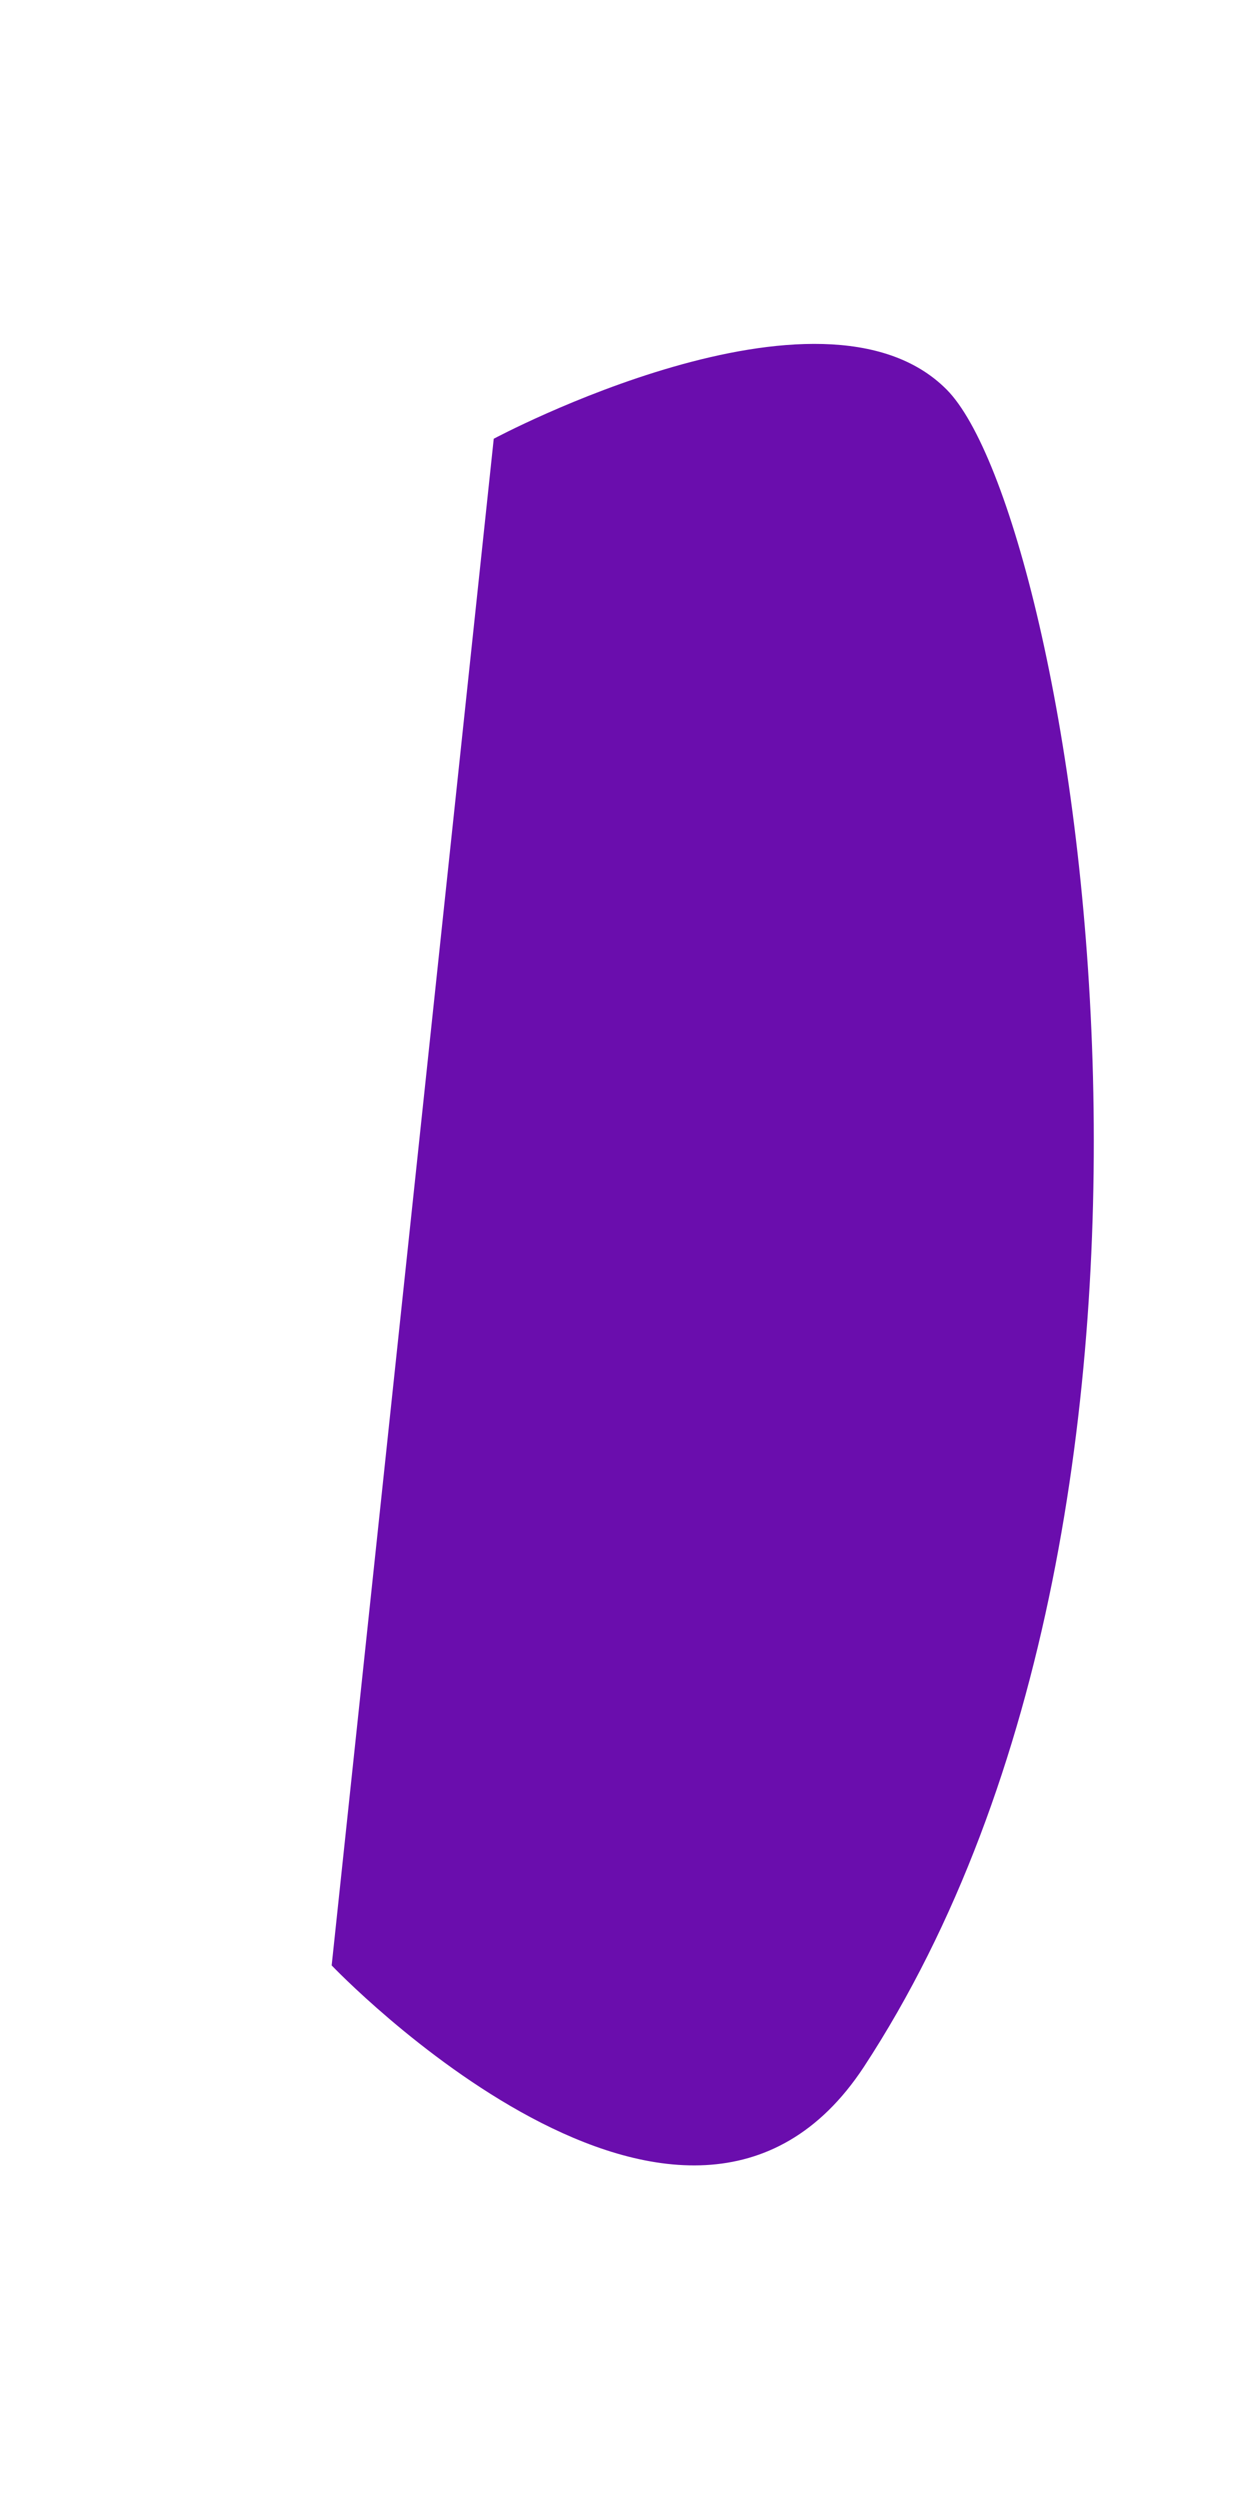 <svg width="3" height="6" viewBox="0 0 3 6" fill="none" xmlns="http://www.w3.org/2000/svg">
<path d="M1.185 1.053C1.185 1.053 1.971 0.632 2.272 0.935C2.573 1.238 2.971 3.59 2.073 4.961C1.646 5.609 0.796 4.717 0.796 4.717L1.185 1.053Z" fill="#6A0DAD"/>
</svg>

